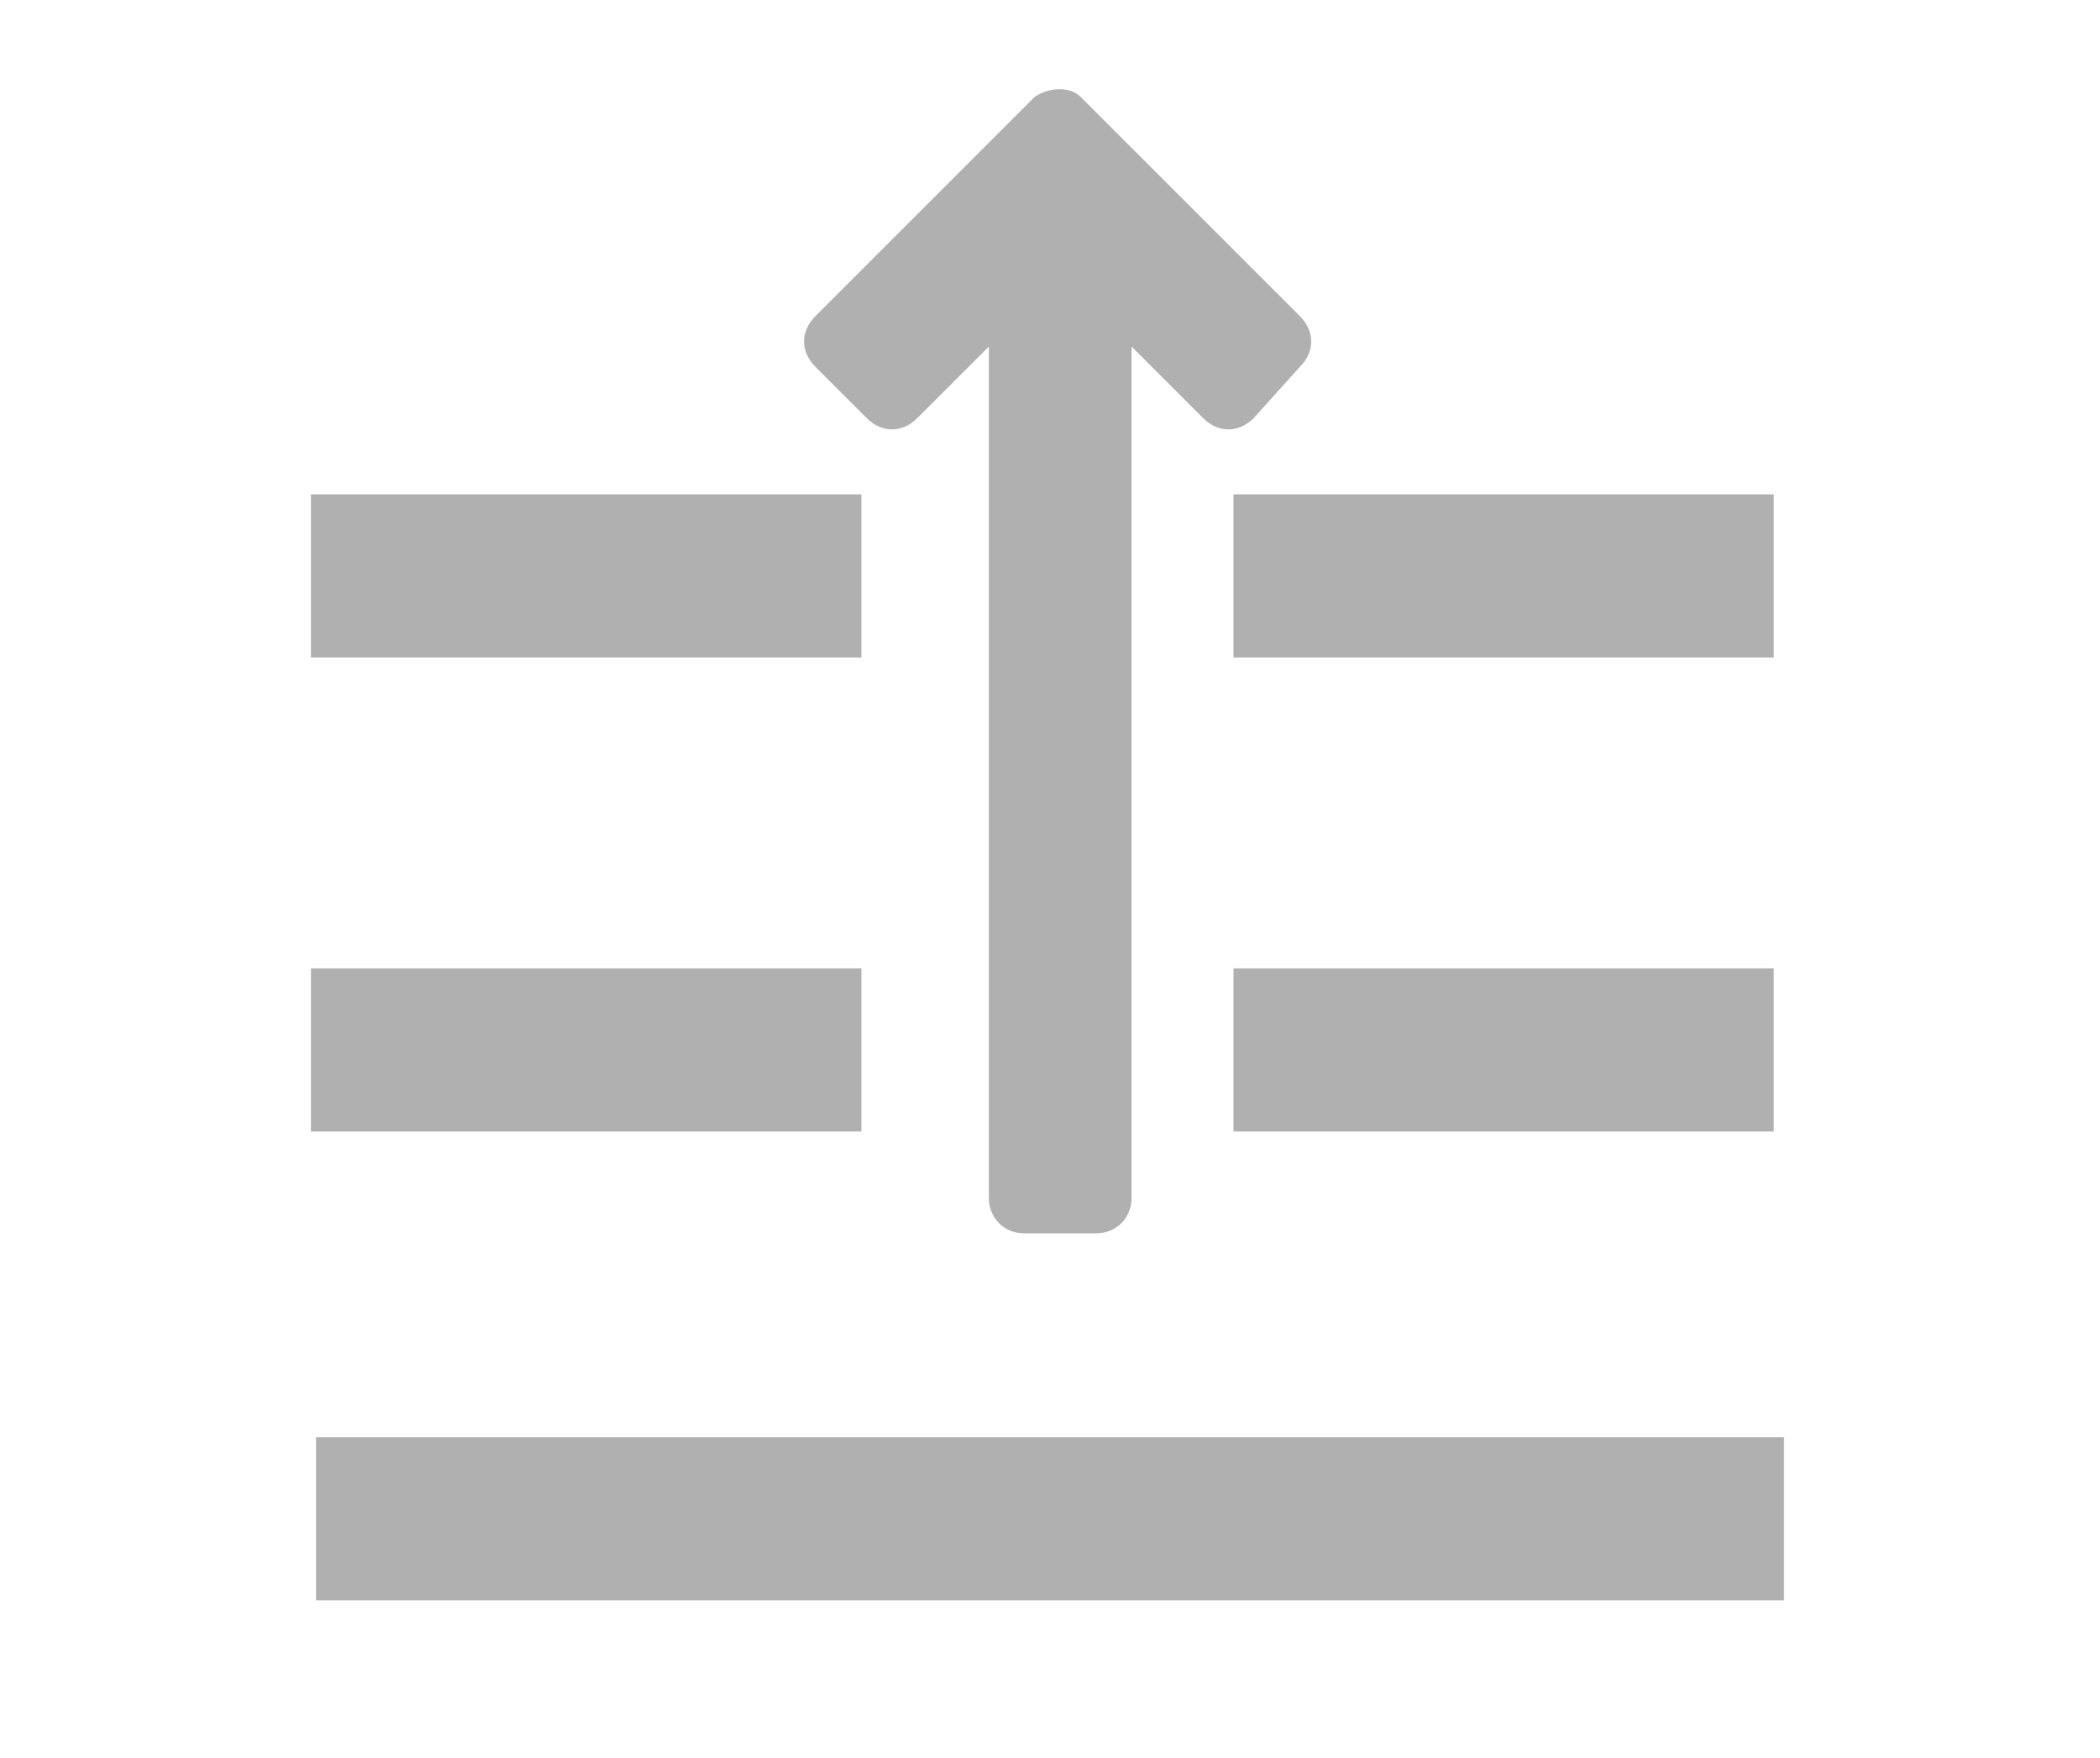 <?xml version="1.0" encoding="utf-8"?>
<!-- Generator: Adobe Illustrator 19.0.0, SVG Export Plug-In . SVG Version: 6.00 Build 0)  -->
<svg version="1.1" id="Layer_1" xmlns="http://www.w3.org/2000/svg" xmlns:xlink="http://www.w3.org/1999/xlink" x="0px" y="0px"
	 viewBox="0 0 41.2 34.5" style="enable-background:new 0 0 41.2 34.5;" xml:space="preserve">
<style type="text/css">
	.st0{fill:#b0b0b0;}
</style>
<rect id="XMLID_366_" x="6.2" y="28.2" class="st0" width="28.8" height="3.2"/>
<path id="XMLID_374_" class="st0" d="M25.5,7.2c0.3-0.3,0.3-0.7,0-1l-2.8-2.8l0,0l-1.5-1.5c-0.2-0.2-0.6-0.2-0.9,0l-1.5,1.5l0,0
	l-2.8,2.8c-0.3,0.3-0.3,0.7,0,1l1,1c0.3,0.3,0.7,0.3,1,0l1.4-1.4v16.7c0,0.4,0.3,0.7,0.7,0.7h1.4c0.4,0,0.7-0.3,0.7-0.7V6.8l1.4,1.4
	c0.3,0.3,0.7,0.3,1,0L25.5,7.2z"/>
<g id="XMLID_369_">
	<rect id="XMLID_371_" x="6.1" y="19" class="st0" width="10.8" height="3.2"/>
	<rect id="XMLID_377_" x="24.2" y="19" class="st0" width="10.6" height="3.2"/>
</g>
<g id="XMLID_372_">
	<rect id="XMLID_373_" x="24.2" y="9.7" class="st0" width="10.6" height="3.2"/>
	<rect id="XMLID_375_" x="6.1" y="9.7" class="st0" width="10.8" height="3.2"/>
</g>
</svg>
